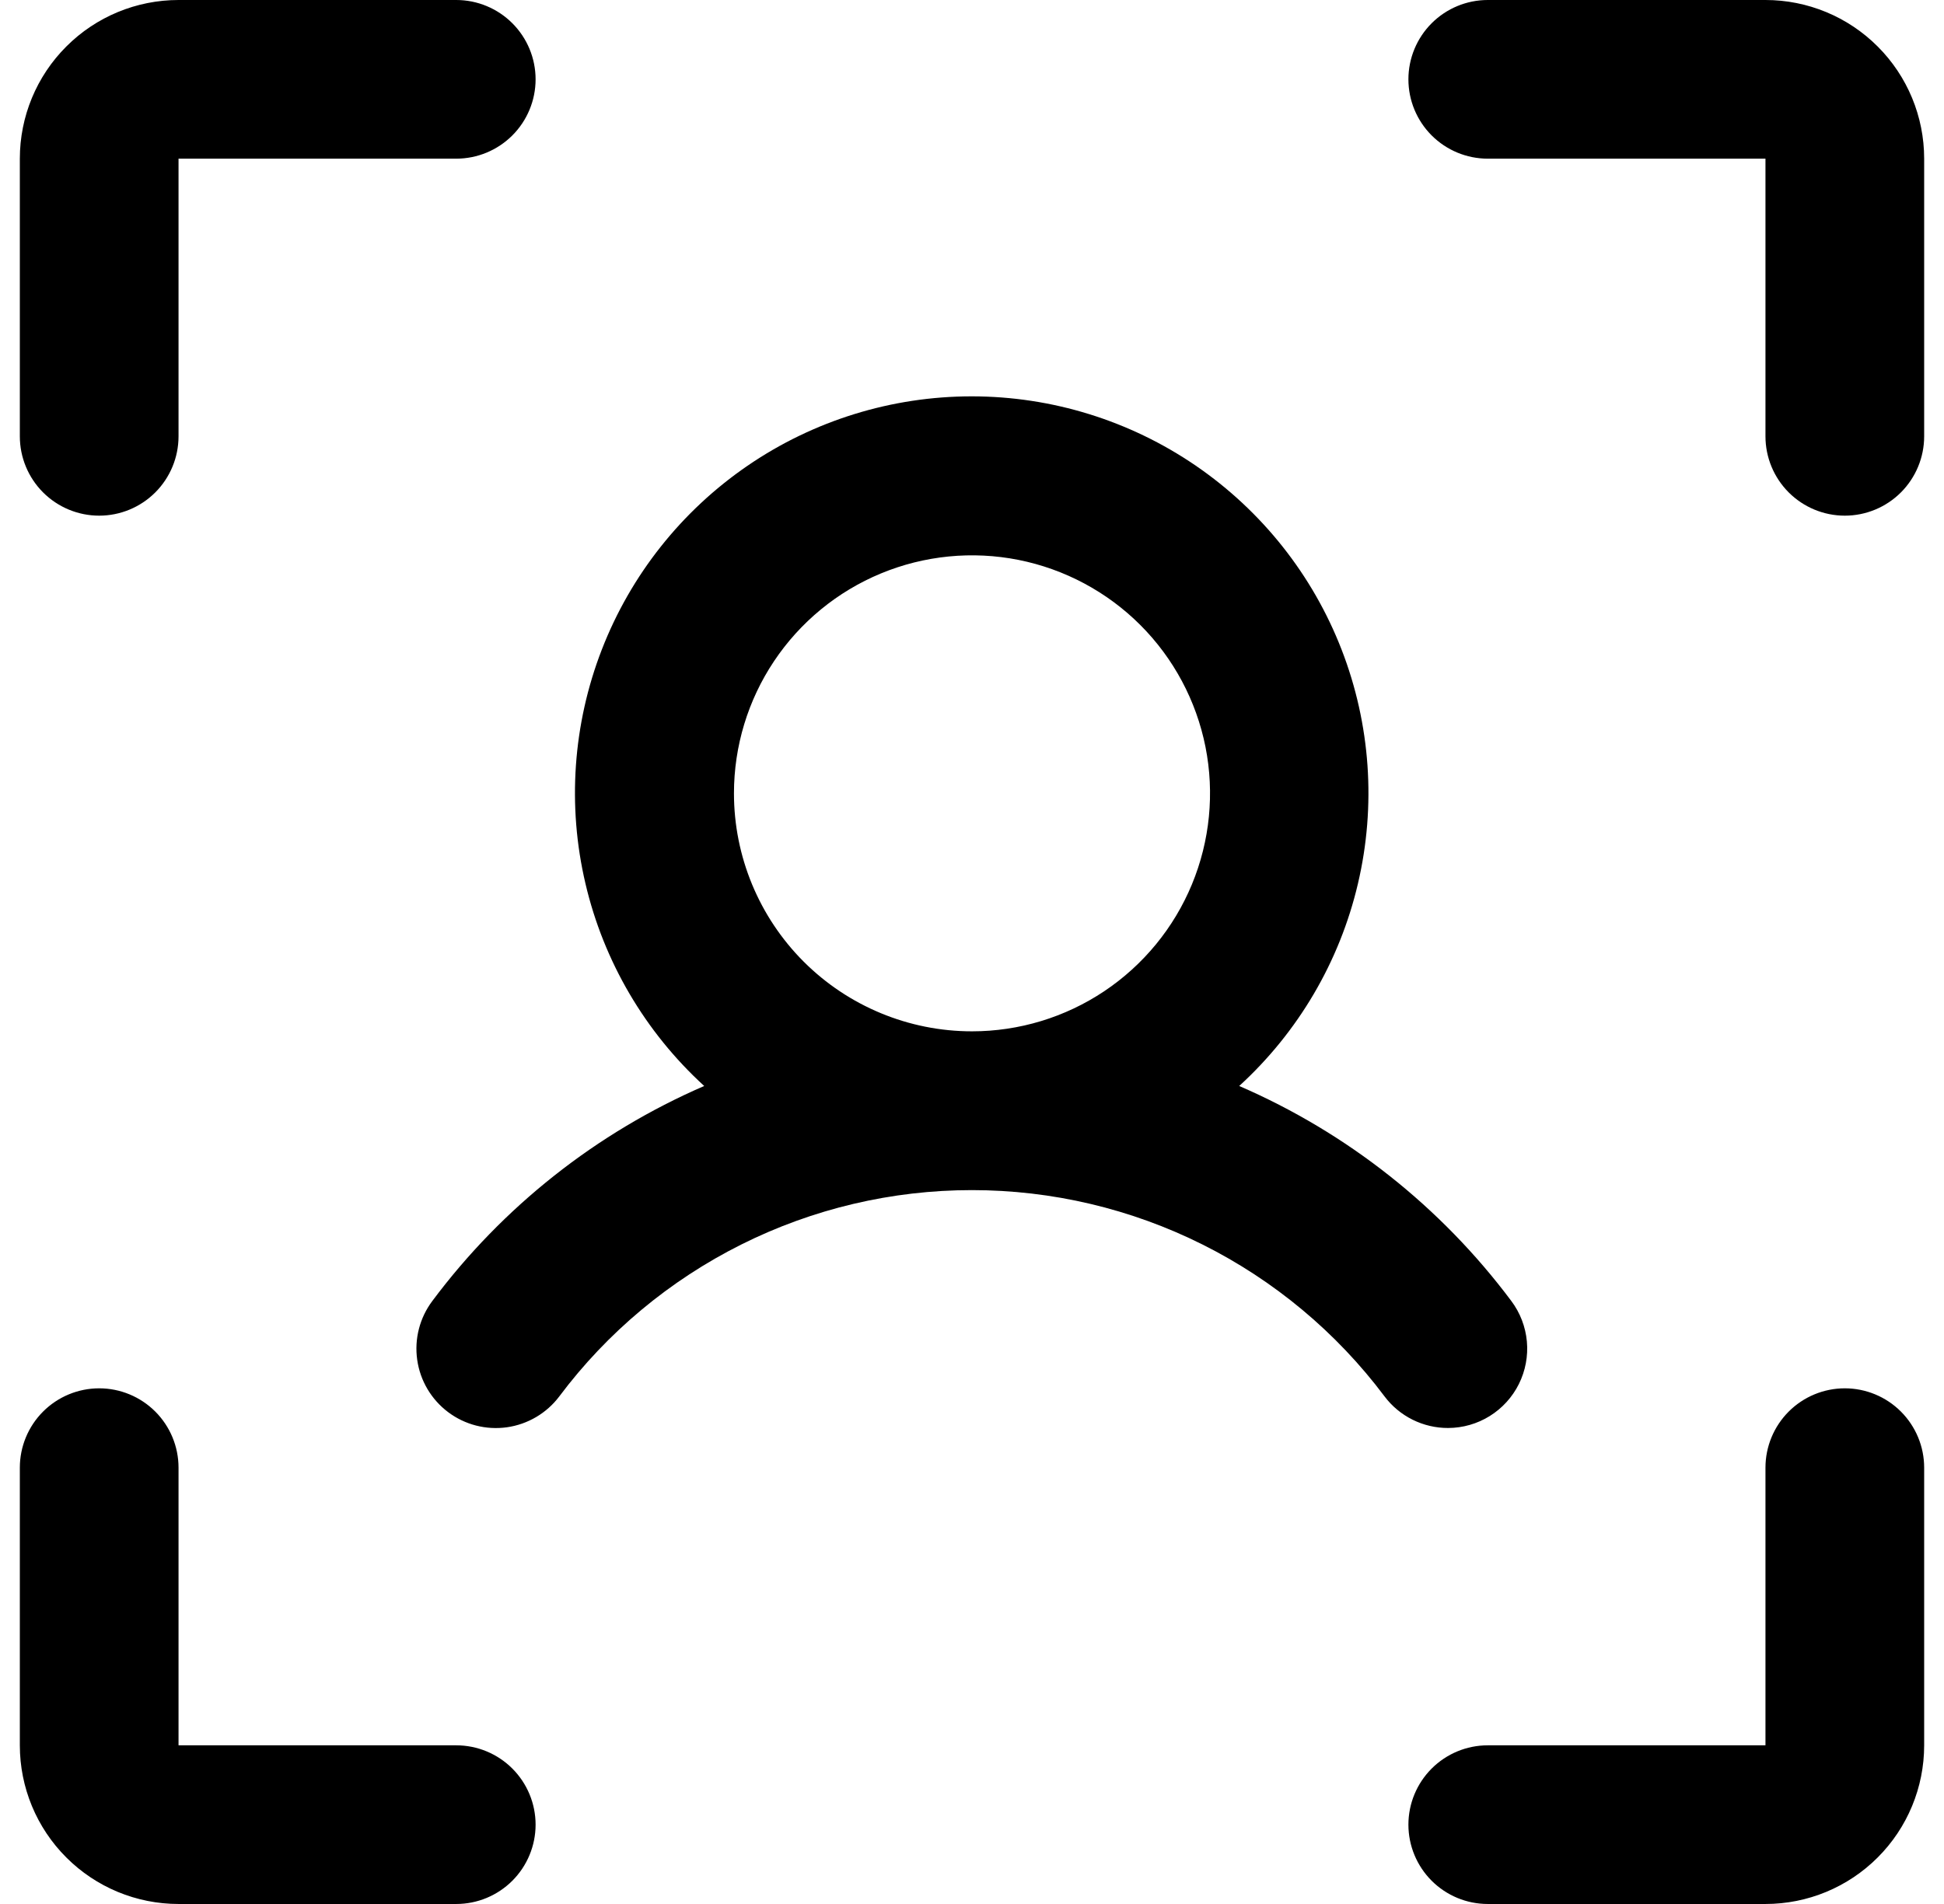 <svg width="49" height="48" viewBox="0 0 49 48" fill="none" xmlns="http://www.w3.org/2000/svg">
<path d="M48.5 4V11C48.5 11.53 48.289 12.039 47.914 12.414C47.539 12.789 47.03 13 46.5 13C45.97 13 45.461 12.789 45.086 12.414C44.711 12.039 44.5 11.53 44.5 11V4H37.5C36.97 4 36.461 3.789 36.086 3.414C35.711 3.039 35.5 2.53 35.5 2C35.5 1.47 35.711 0.961 36.086 0.586C36.461 0.211 36.97 0 37.5 0H44.5C45.561 0 46.578 0.421 47.328 1.172C48.079 1.922 48.5 2.939 48.5 4ZM46.5 35C45.97 35 45.461 35.211 45.086 35.586C44.711 35.961 44.5 36.47 44.5 37V44H37.5C36.97 44 36.461 44.211 36.086 44.586C35.711 44.961 35.5 45.47 35.5 46C35.5 46.53 35.711 47.039 36.086 47.414C36.461 47.789 36.97 48 37.5 48H44.5C45.561 48 46.578 47.579 47.328 46.828C48.079 46.078 48.5 45.061 48.5 44V37C48.5 36.47 48.289 35.961 47.914 35.586C47.539 35.211 47.03 35 46.5 35ZM11.5 44H4.5V37C4.5 36.47 4.289 35.961 3.914 35.586C3.539 35.211 3.03 35 2.5 35C1.97 35 1.461 35.211 1.086 35.586C0.711 35.961 0.5 36.47 0.5 37V44C0.5 45.061 0.921 46.078 1.672 46.828C2.422 47.579 3.439 48 4.5 48H11.5C12.03 48 12.539 47.789 12.914 47.414C13.289 47.039 13.5 46.53 13.5 46C13.5 45.47 13.289 44.961 12.914 44.586C12.539 44.211 12.03 44 11.5 44ZM2.5 13C3.03 13 3.539 12.789 3.914 12.414C4.289 12.039 4.5 11.53 4.5 11V4H11.5C12.03 4 12.539 3.789 12.914 3.414C13.289 3.039 13.5 2.53 13.5 2C13.5 1.47 13.289 0.961 12.914 0.586C12.539 0.211 12.03 0 11.5 0H4.5C3.439 0 2.422 0.421 1.672 1.172C0.921 1.922 0.5 2.939 0.5 4V11C0.5 11.53 0.711 12.039 1.086 12.414C1.461 12.789 1.97 13 2.5 13ZM36.5 36C36.189 36.001 35.883 35.929 35.605 35.791C35.326 35.652 35.084 35.451 34.898 35.203C33.687 33.588 32.116 32.278 30.311 31.375C28.506 30.472 26.516 30.003 24.497 30.003C22.479 30.003 20.489 30.472 18.684 31.375C16.879 32.278 15.308 33.588 14.098 35.203C13.779 35.627 13.304 35.907 12.779 35.982C12.253 36.056 11.719 35.919 11.295 35.6C10.871 35.281 10.59 34.807 10.516 34.281C10.441 33.755 10.579 33.222 10.898 32.797C12.67 30.424 15.032 28.556 17.75 27.378C16.261 26.018 15.217 24.24 14.757 22.276C14.296 20.313 14.44 18.257 15.169 16.377C15.898 14.496 17.179 12.881 18.843 11.741C20.506 10.602 22.476 9.992 24.492 9.992C26.509 9.992 28.479 10.602 30.142 11.741C31.806 12.881 33.087 14.496 33.816 16.377C34.545 18.257 34.689 20.313 34.228 22.276C33.768 24.24 32.724 26.018 31.235 27.378C33.955 28.555 36.319 30.424 38.093 32.797C38.316 33.094 38.452 33.447 38.486 33.817C38.52 34.186 38.45 34.558 38.285 34.891C38.12 35.223 37.865 35.503 37.55 35.699C37.235 35.895 36.871 35.999 36.5 36ZM24.5 26C25.687 26 26.847 25.648 27.833 24.989C28.82 24.329 29.589 23.392 30.043 22.296C30.497 21.2 30.616 19.993 30.385 18.829C30.153 17.666 29.582 16.596 28.743 15.757C27.904 14.918 26.834 14.347 25.671 14.115C24.507 13.884 23.3 14.003 22.204 14.457C21.108 14.911 20.171 15.68 19.511 16.667C18.852 17.653 18.5 18.813 18.5 20C18.5 21.591 19.132 23.117 20.257 24.243C21.383 25.368 22.909 26 24.5 26Z" fill="black"/>
</svg>
